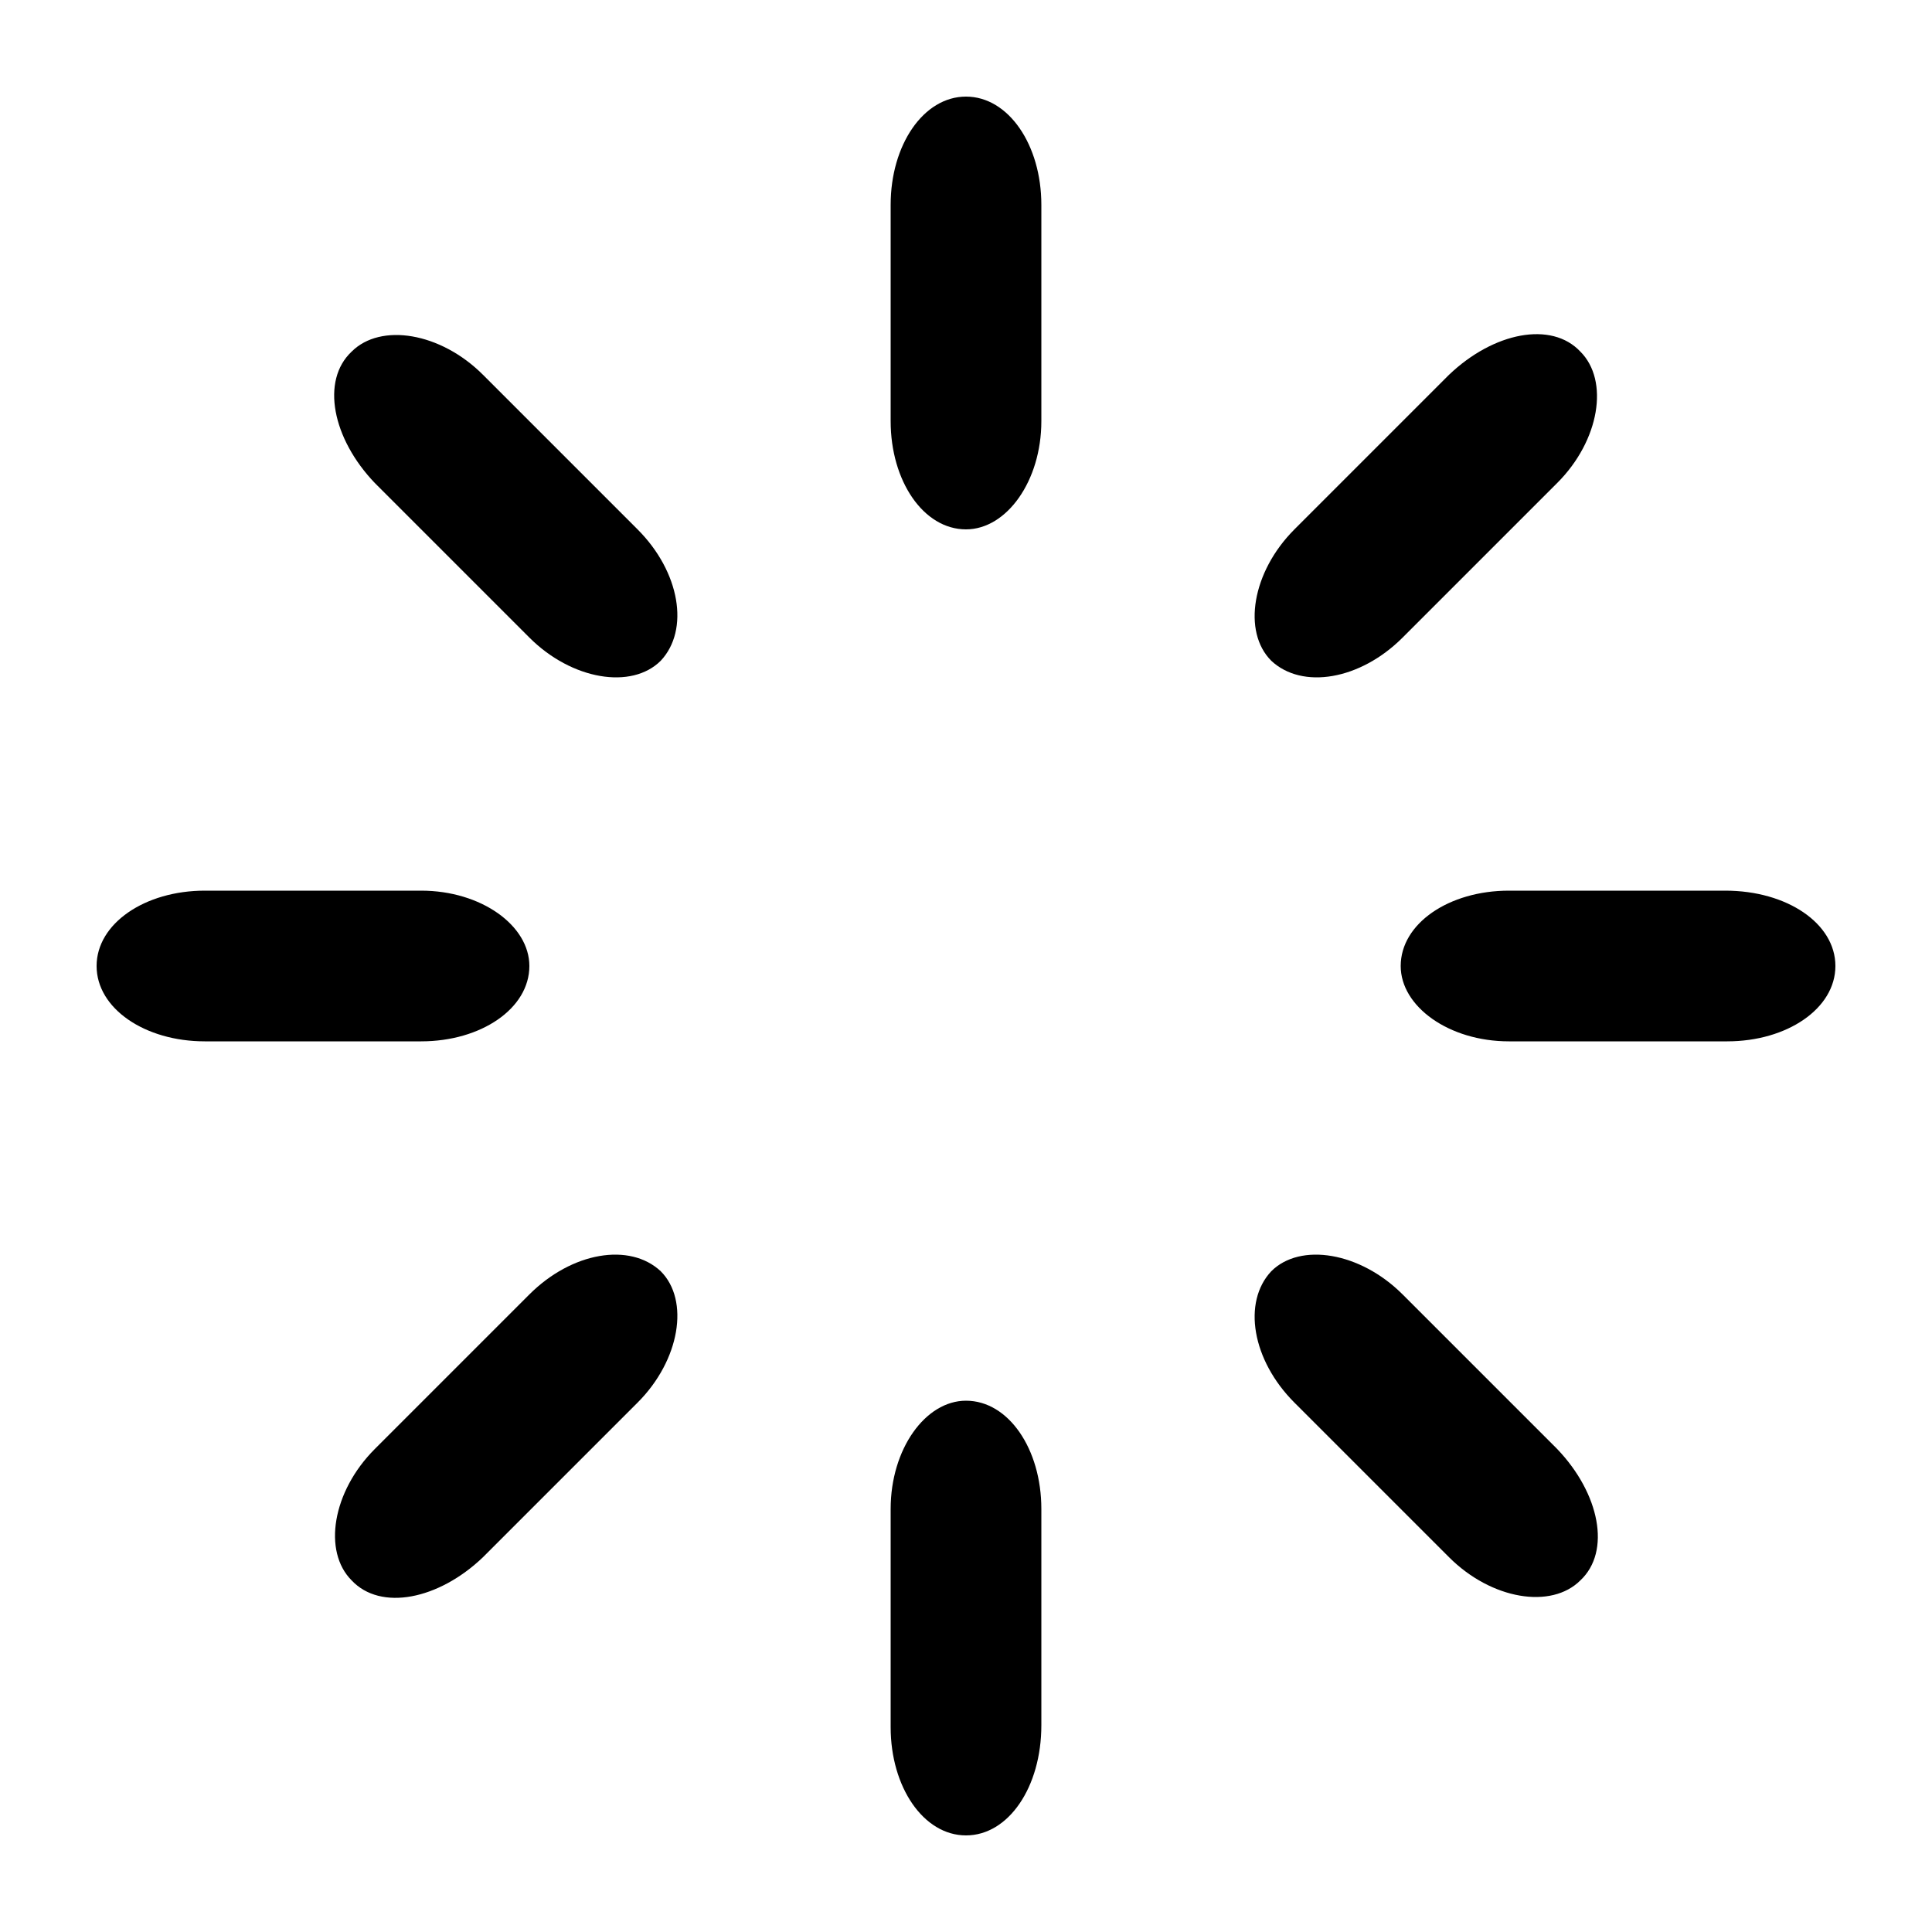 <svg xmlns="http://www.w3.org/2000/svg" viewBox="0 0 100 100">
    <path d="M50 5c2.2 0 3.9 2.5 3.9 5.6v11.2c0 3.1-1.8 5.6-3.9 5.6-2.2 0-3.9-2.5-3.9-5.6V10.6C46.1 7.5 47.8 5 50 5zm31.8 13.2c1.5 1.5 1 4.6-1.2 6.8l-8 8c-2.2 2.2-5.2 2.7-6.8 1.2-1.5-1.5-1-4.6 1.2-6.8l8-8c2.3-2.2 5.3-2.8 6.8-1.2zM95 50c0 2.2-2.5 3.9-5.6 3.9H78.1c-3.1 0-5.6-1.8-5.6-3.9 0-2.2 2.5-3.9 5.6-3.9h11.2c3.2 0 5.7 1.7 5.7 3.9zM81.8 81.8c-1.5 1.5-4.6 1-6.8-1.2l-8-8c-2.2-2.2-2.7-5.2-1.2-6.8 1.5-1.5 4.6-1 6.8 1.2l8 8c2.2 2.3 2.8 5.3 1.2 6.8zM50 95c-2.2 0-3.9-2.5-3.9-5.6V78.1c0-3.1 1.8-5.6 3.9-5.6 2.2 0 3.9 2.5 3.9 5.6v11.2c0 3.2-1.7 5.7-3.9 5.7zM18.2 81.8c-1.5-1.5-1-4.6 1.2-6.8l8-8c2.2-2.2 5.2-2.7 6.8-1.2 1.5 1.5 1 4.6-1.2 6.8l-8 8c-2.3 2.2-5.3 2.8-6.8 1.2zM5 50c0-2.2 2.5-3.9 5.6-3.9h11.2c3.1 0 5.6 1.8 5.6 3.9 0 2.2-2.5 3.9-5.6 3.9H10.6C7.5 53.9 5 52.2 5 50zm13.2-31.8c1.5-1.5 4.6-1 6.8 1.2l8 8c2.2 2.2 2.7 5.2 1.2 6.8-1.5 1.5-4.6 1-6.8-1.2l-8-8c-2.2-2.3-2.8-5.3-1.2-6.8z"/>
</svg>
